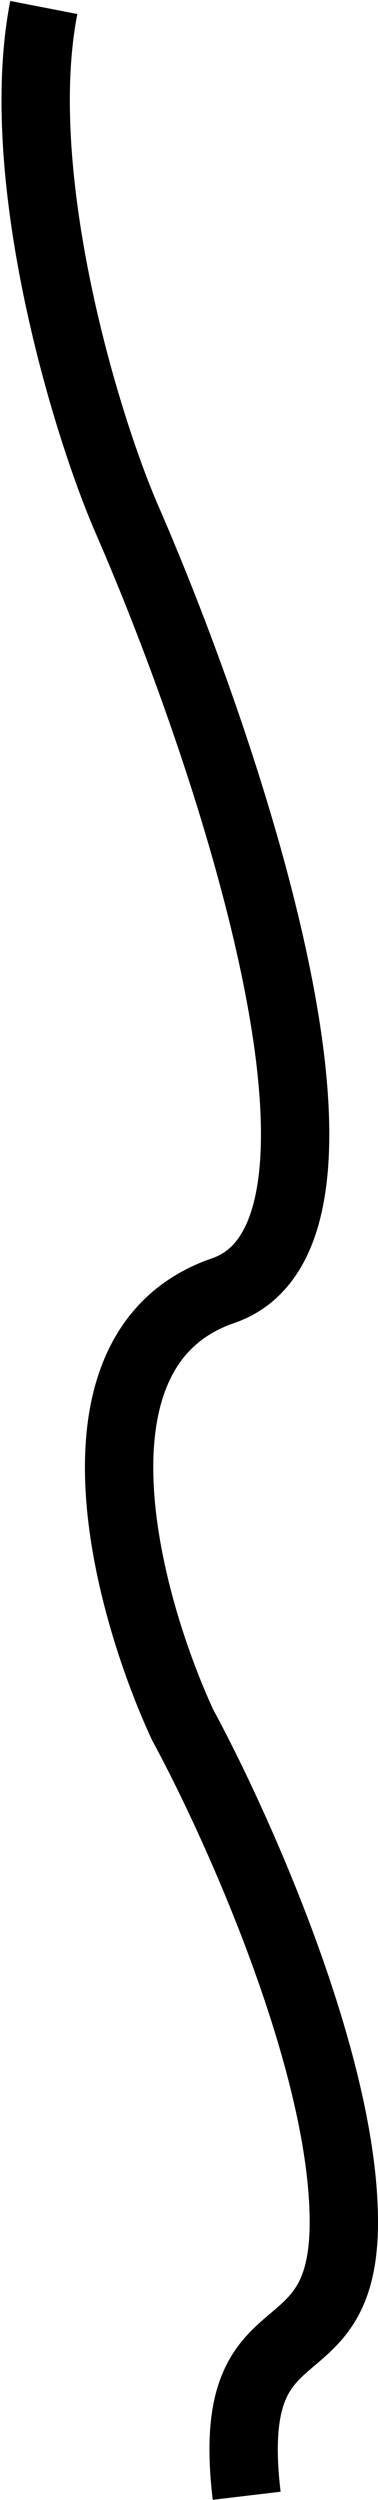 <svg width="177" height="1169" viewBox="0 0 177 1169" fill="none" xmlns="http://www.w3.org/2000/svg">
<path d="M115.5 1167C104.5 1074.5 161 1113.8 161 1039C161 964.2 110.667 852.833 85.5 806.5C59.334 750 26.5 630.3 104.5 603.5C182.5 576.7 107 352 59.5 243C39.333 196.667 5.3 81.5 20.5 3.5" stroke="black" stroke-width="32"/>
</svg>
